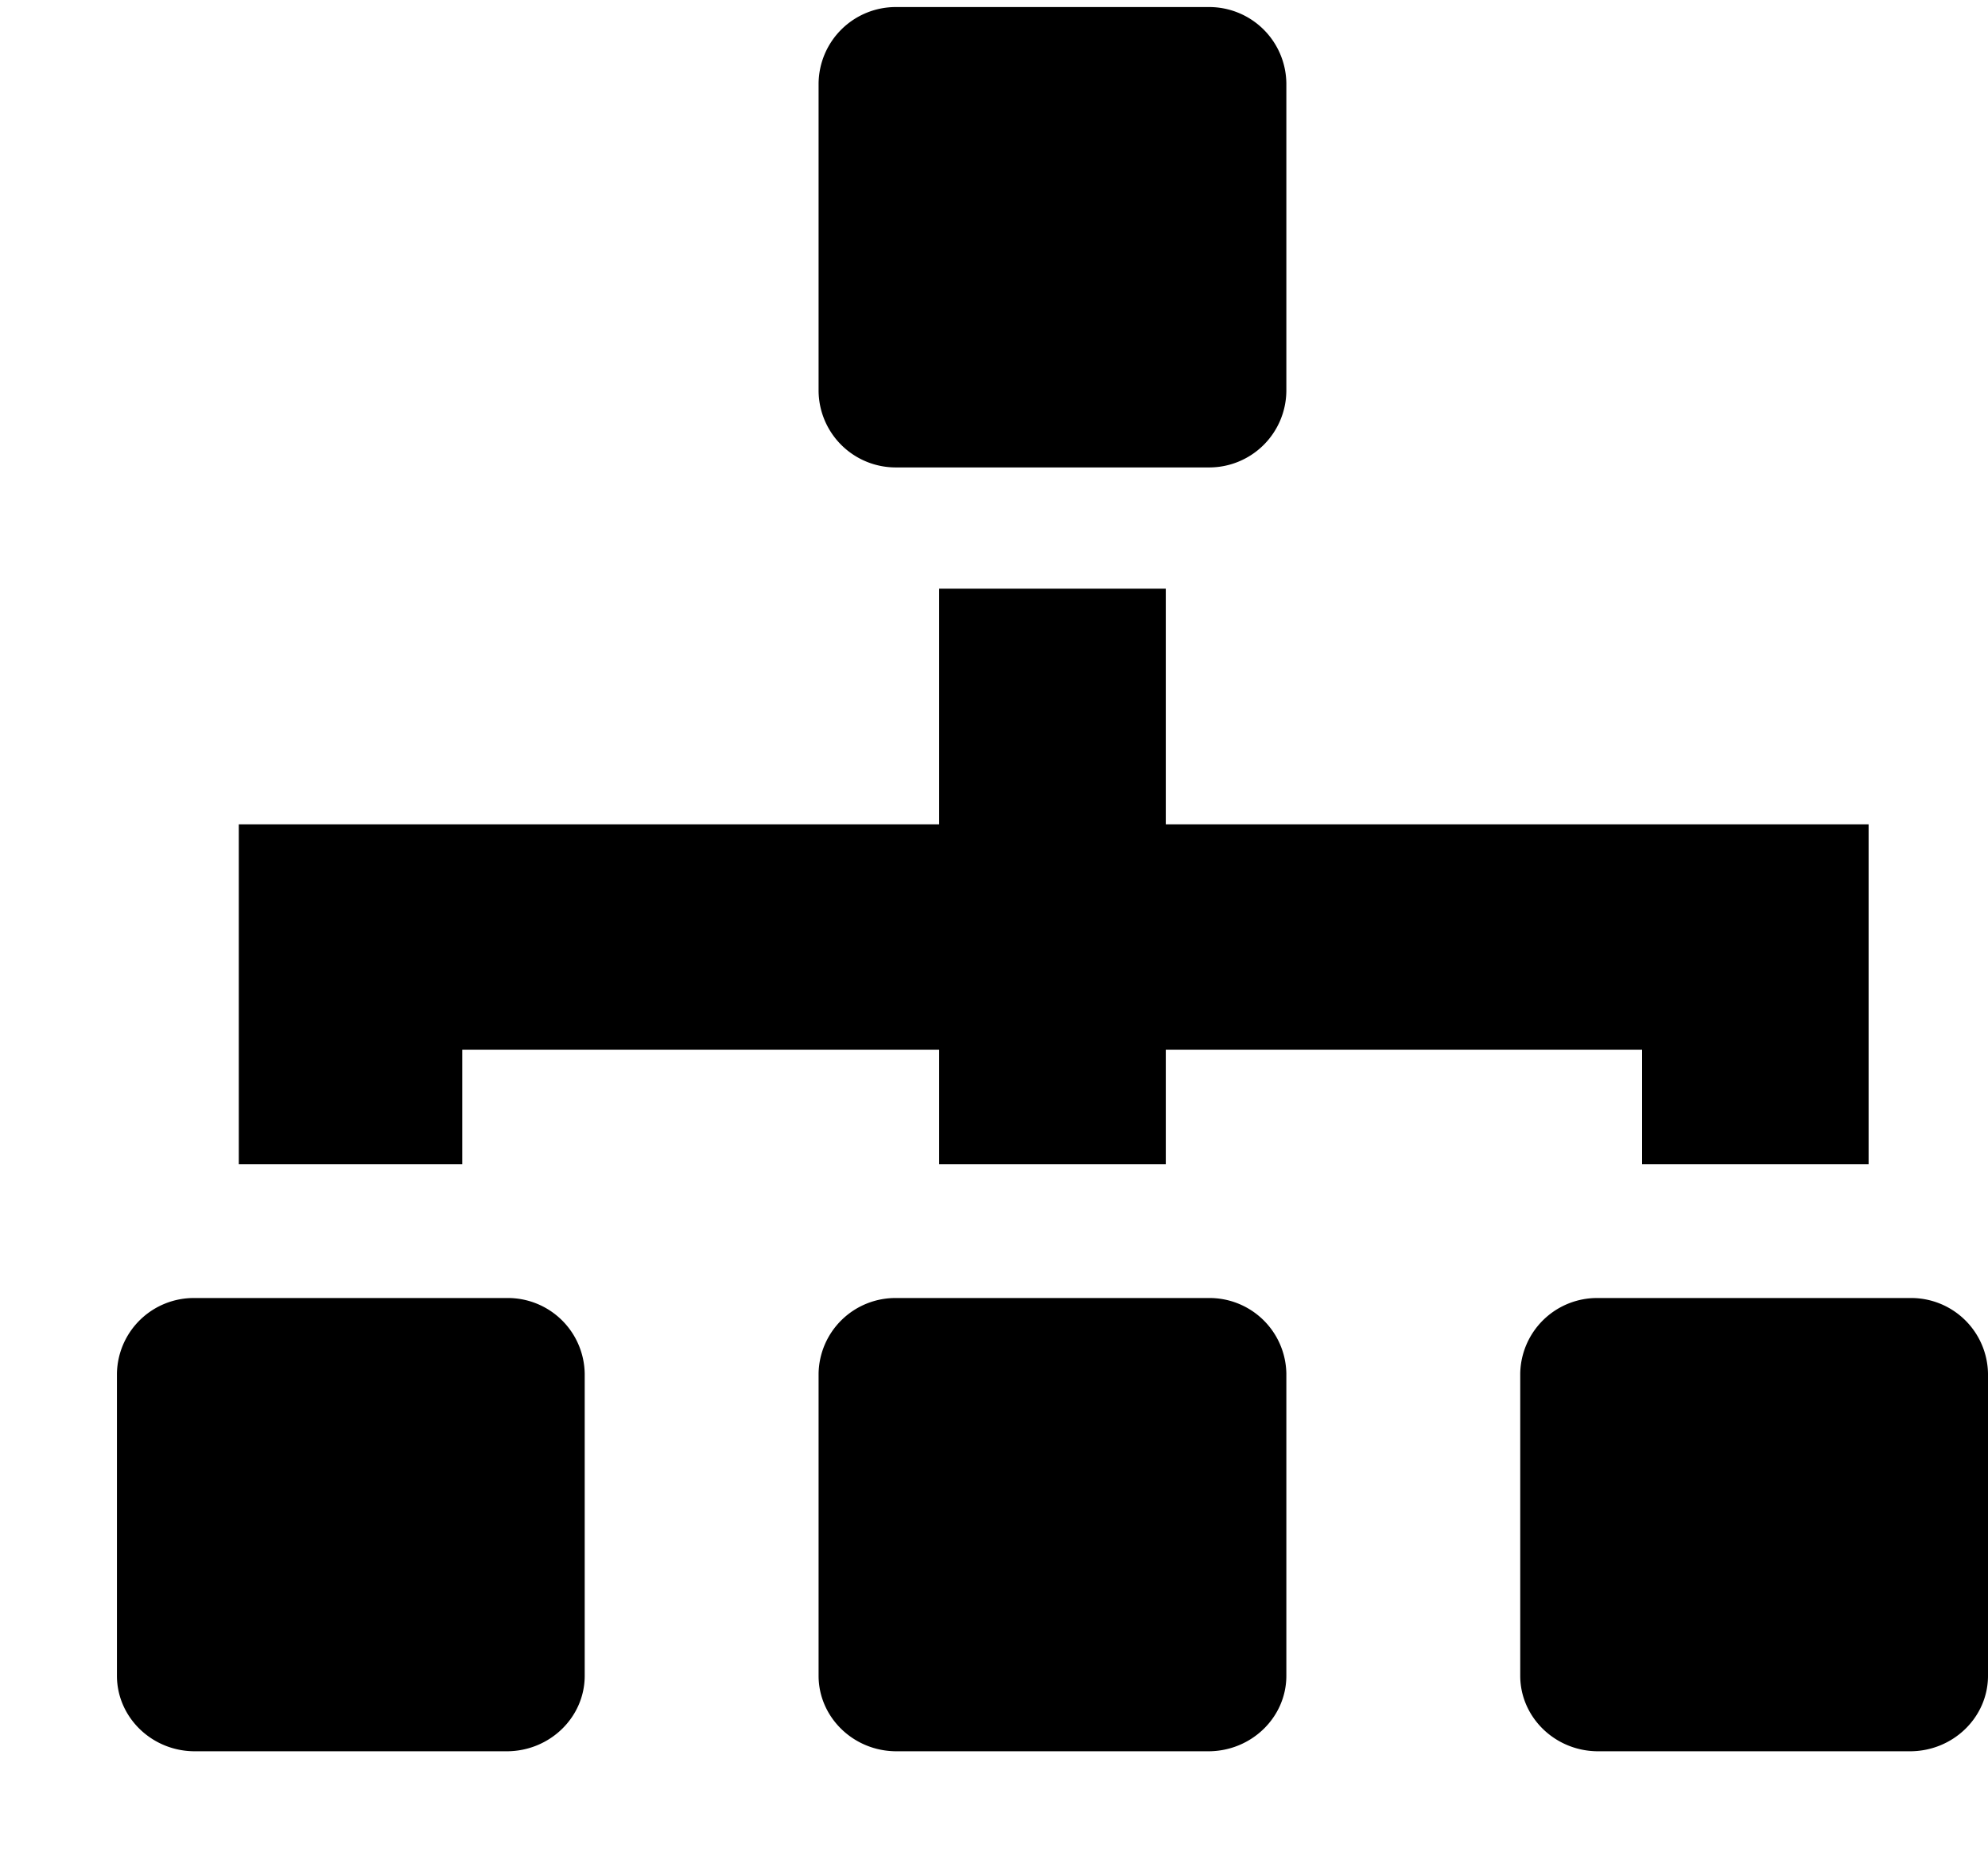 <svg xmlns="http://www.w3.org/2000/svg" width="3em" height="2.83em" viewBox="0 0 17 16"><path fill="currentColor" fill-rule="evenodd" d="M7.666 3.979h2.667A.66.66 0 0 0 11 3.324V.698a.66.66 0 0 0-.667-.656H7.666A.66.66 0 0 0 7 .698v2.626a.66.66 0 0 0 .666.655m-3.333 7.103H1.666a.657.657 0 0 0-.666.646v2.584c0 .355.298.646.666.646h2.667c.368 0 .667-.29.667-.646v-2.584a.657.657 0 0 0-.667-.646m6 0H7.666a.657.657 0 0 0-.666.646v2.584c0 .355.298.646.666.646h2.667c.368 0 .667-.29.667-.646v-2.584a.657.657 0 0 0-.667-.646m6 0h-2.667a.657.657 0 0 0-.666.646v2.584c0 .355.298.646.666.646h2.667c.368 0 .667-.29.667-.646v-2.584a.657.657 0 0 0-.667-.646M3.953 8.958h4.078v.98h1.938v-.98h4.073v.98h1.937V7.031h-6.01V5.016H8.031v2.015H2.042v2.907h1.911z"/></svg>